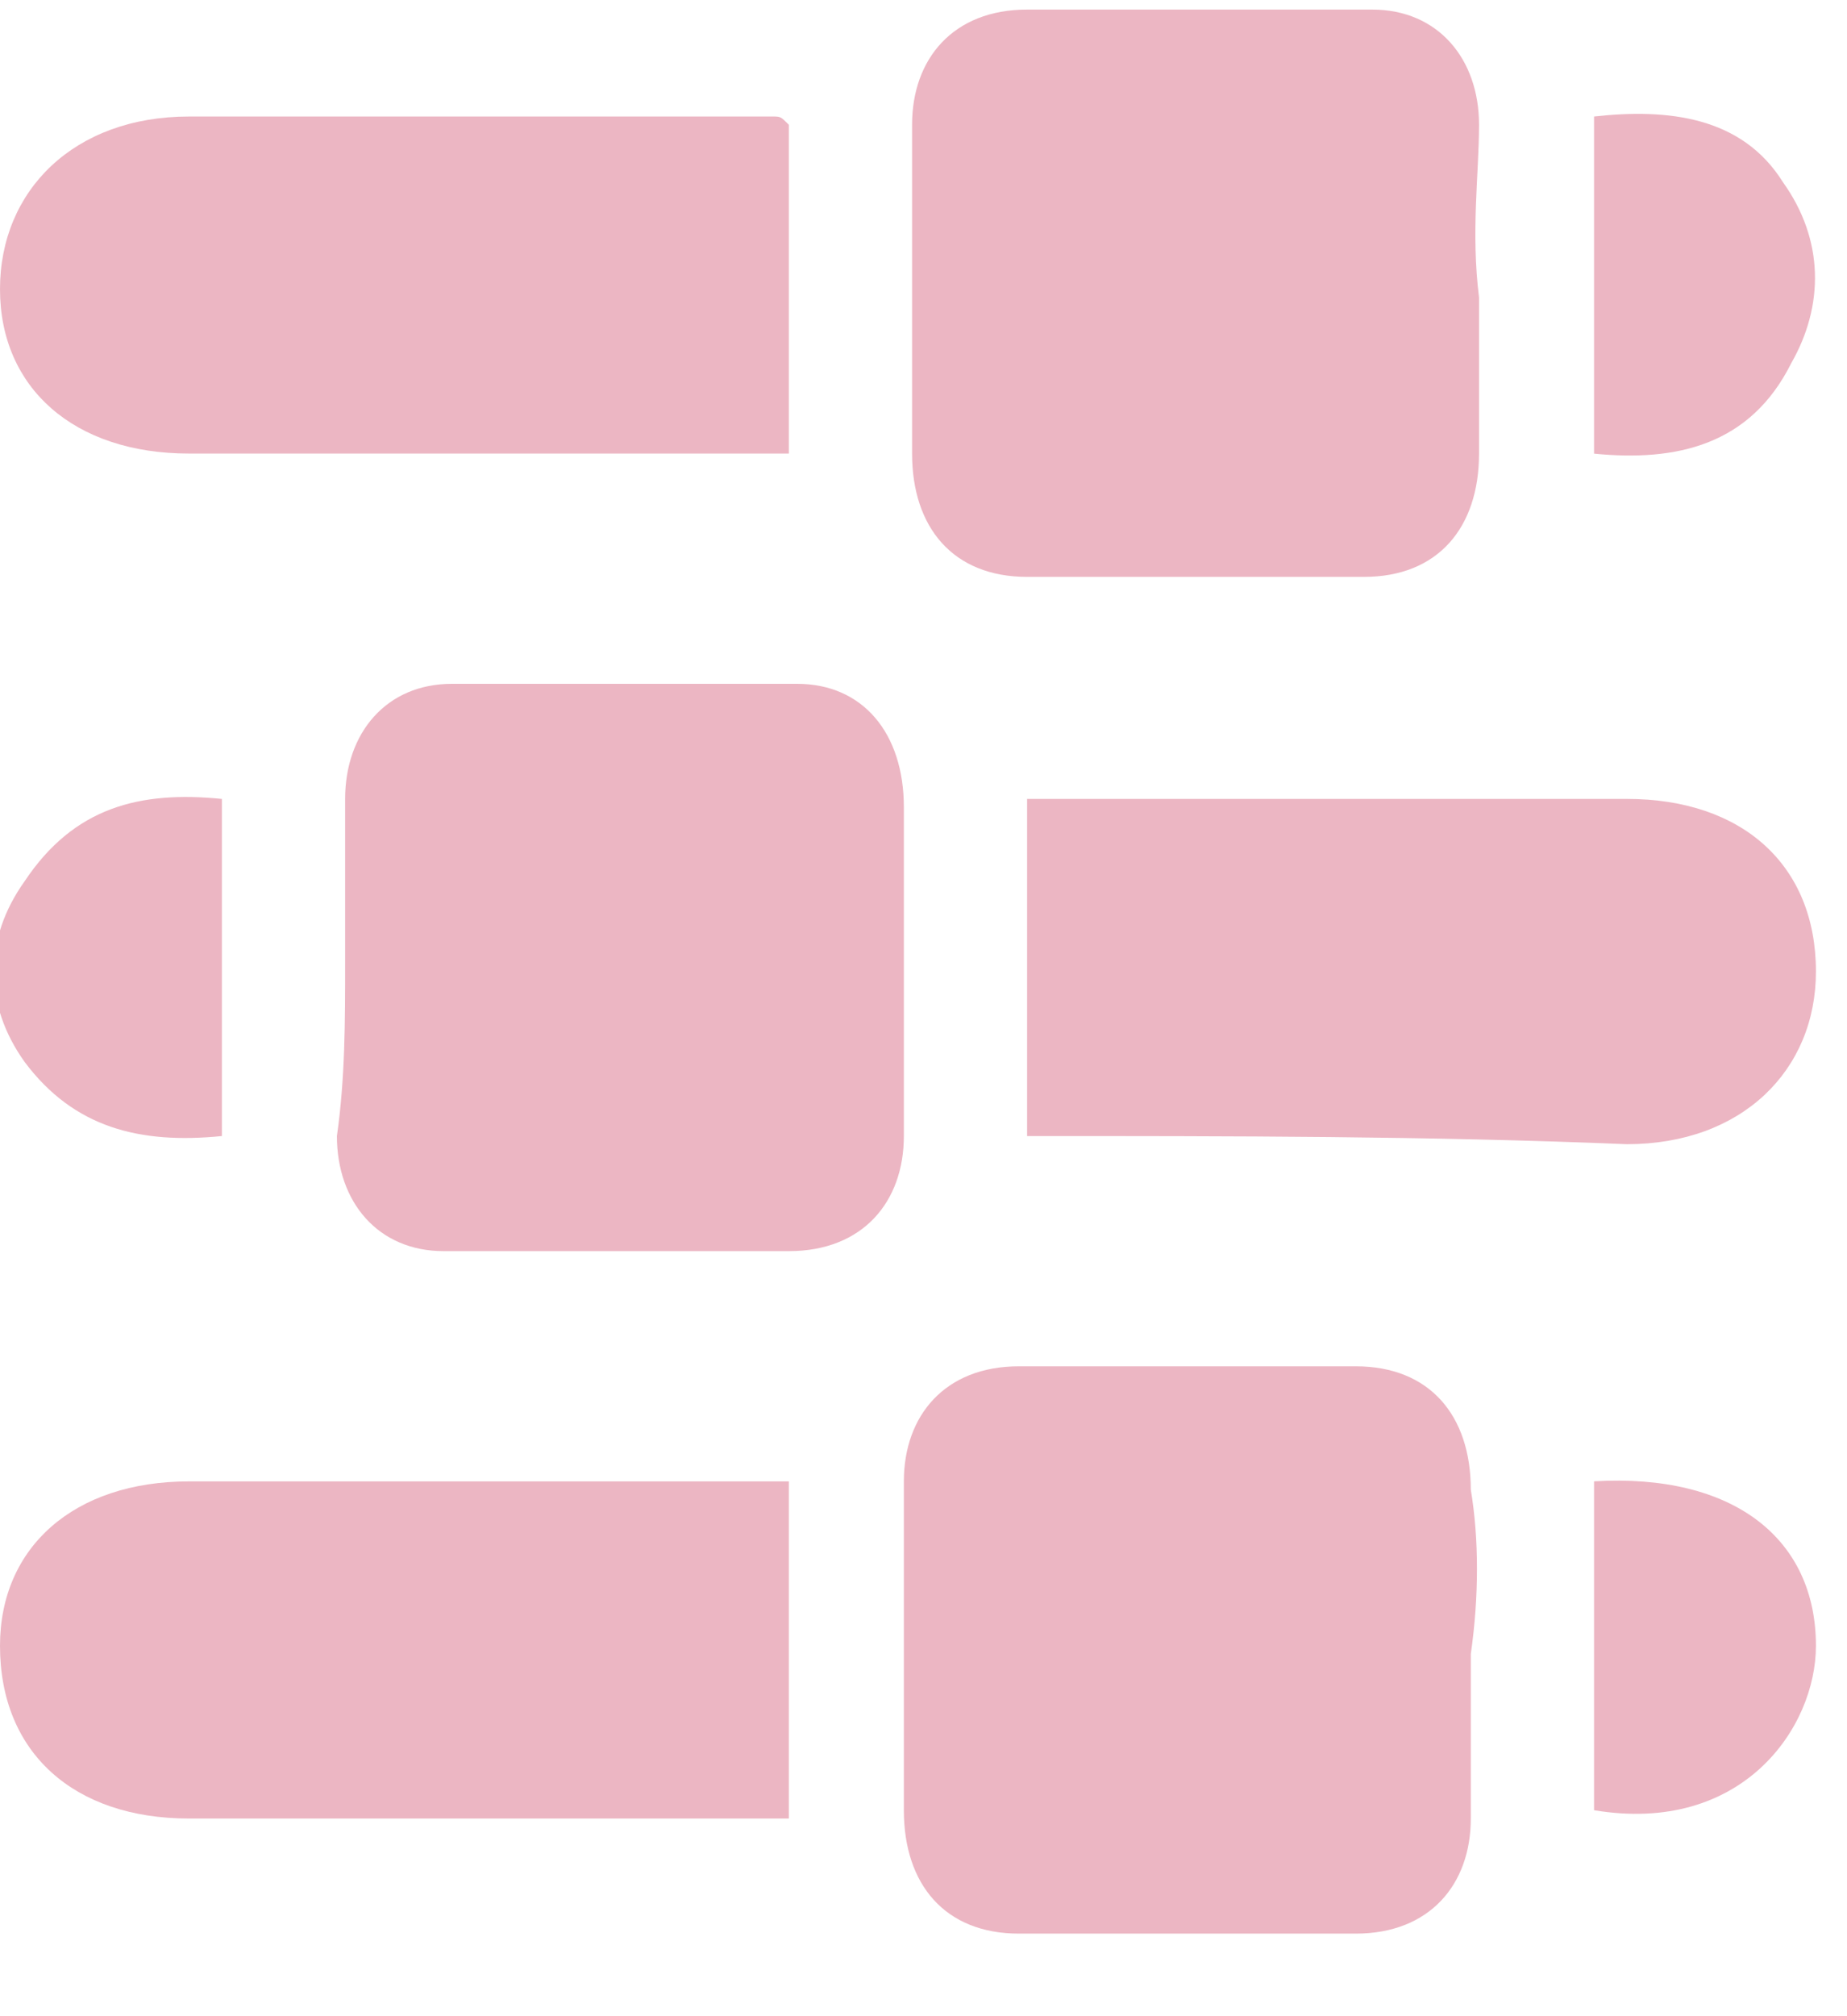 <svg width="22" height="24" viewBox="0 0 22 24" fill="none" xmlns="http://www.w3.org/2000/svg">
<g clip-path="url(#clip0_31_253)">
<path d="M17.617 3.54C17.617 4.127 17.617 4.812 17.617 5.399C17.617 6.28 17.128 6.867 16.247 6.867C14.877 6.867 13.604 6.867 12.234 6.867C11.353 6.867 10.864 6.28 10.864 5.399C10.864 4.127 10.864 2.757 10.864 1.484C10.864 0.701 11.353 0.114 12.234 0.114C13.604 0.114 14.975 0.114 16.345 0.114C17.128 0.114 17.617 0.701 17.617 1.484C17.617 2.072 17.519 2.757 17.617 3.54Z" fill="#ECB6C3"/>
<path d="M4.111 11.467C4.111 10.782 4.111 10.195 4.111 9.51C4.111 8.727 4.6 8.14 5.383 8.14C6.753 8.14 8.123 8.14 9.494 8.14C10.277 8.14 10.766 8.727 10.766 9.608C10.766 10.88 10.766 12.25 10.766 13.523C10.766 14.306 10.277 14.893 9.396 14.893C8.026 14.893 6.655 14.893 5.285 14.893C4.502 14.893 4.013 14.306 4.013 13.523C4.111 12.838 4.111 12.152 4.111 11.467Z" fill="#ECB6C3"/>
<path d="M17.519 19.689C17.519 20.374 17.519 20.962 17.519 21.647C17.519 22.43 17.03 23.017 16.149 23.017C14.779 23.017 13.409 23.017 12.136 23.017C11.255 23.017 10.766 22.43 10.766 21.549C10.766 20.276 10.766 18.906 10.766 17.634C10.766 16.851 11.255 16.264 12.136 16.264C13.506 16.264 14.877 16.264 16.149 16.264C17.03 16.264 17.519 16.851 17.519 17.732C17.617 18.319 17.617 19.004 17.519 19.689Z" fill="#ECB6C3"/>
<path d="M9.396 1.485C9.396 2.855 9.396 4.127 9.396 5.399C9.2 5.399 9.004 5.399 8.809 5.399C6.655 5.399 4.404 5.399 2.251 5.399C0.881 5.399 0 4.617 0 3.442C0 2.268 0.881 1.387 2.251 1.387C4.6 1.387 6.851 1.387 9.2 1.387C9.298 1.387 9.298 1.387 9.396 1.485Z" fill="#ECB6C3"/>
<path d="M12.234 13.523C12.234 12.152 12.234 10.88 12.234 9.51C12.43 9.51 12.626 9.51 12.821 9.51C14.974 9.51 17.226 9.51 19.379 9.51C20.749 9.51 21.63 10.293 21.63 11.565C21.63 12.74 20.749 13.62 19.379 13.62C17.03 13.523 14.681 13.523 12.234 13.523Z" fill="#ECB6C3"/>
<path d="M9.396 17.634C9.396 19.004 9.396 20.276 9.396 21.647C9.2 21.647 9.004 21.647 8.809 21.647C6.655 21.647 4.404 21.647 2.251 21.647C0.881 21.647 0 20.864 0 19.591C0 18.417 0.881 17.634 2.251 17.634C4.6 17.634 6.851 17.634 9.2 17.634C9.298 17.634 9.298 17.634 9.396 17.634Z" fill="#ECB6C3"/>
<path d="M18.987 5.4C18.987 4.029 18.987 2.757 18.987 1.387C19.868 1.289 20.749 1.387 21.238 2.17C21.728 2.855 21.728 3.638 21.336 4.323C20.847 5.302 19.966 5.497 18.987 5.4Z" fill="#ECB6C3"/>
<path d="M2.643 9.51C2.643 10.88 2.643 12.153 2.643 13.523C1.664 13.621 0.881 13.425 0.294 12.642C-0.196 11.957 -0.196 11.174 0.294 10.489C0.881 9.608 1.664 9.412 2.643 9.51Z" fill="#ECB6C3"/>
<path d="M18.987 17.633C20.651 17.535 21.63 18.318 21.63 19.591C21.63 20.569 20.749 21.842 18.987 21.548C18.987 20.276 18.987 19.003 18.987 17.633Z" fill="#ECB6C3"/>
</g>
<defs>
<clipPath id="clip0_31_253">
<rect width="21.63" height="23" fill="white" transform="translate(0 0.017)"/>
</clipPath>
</defs>
</svg>
